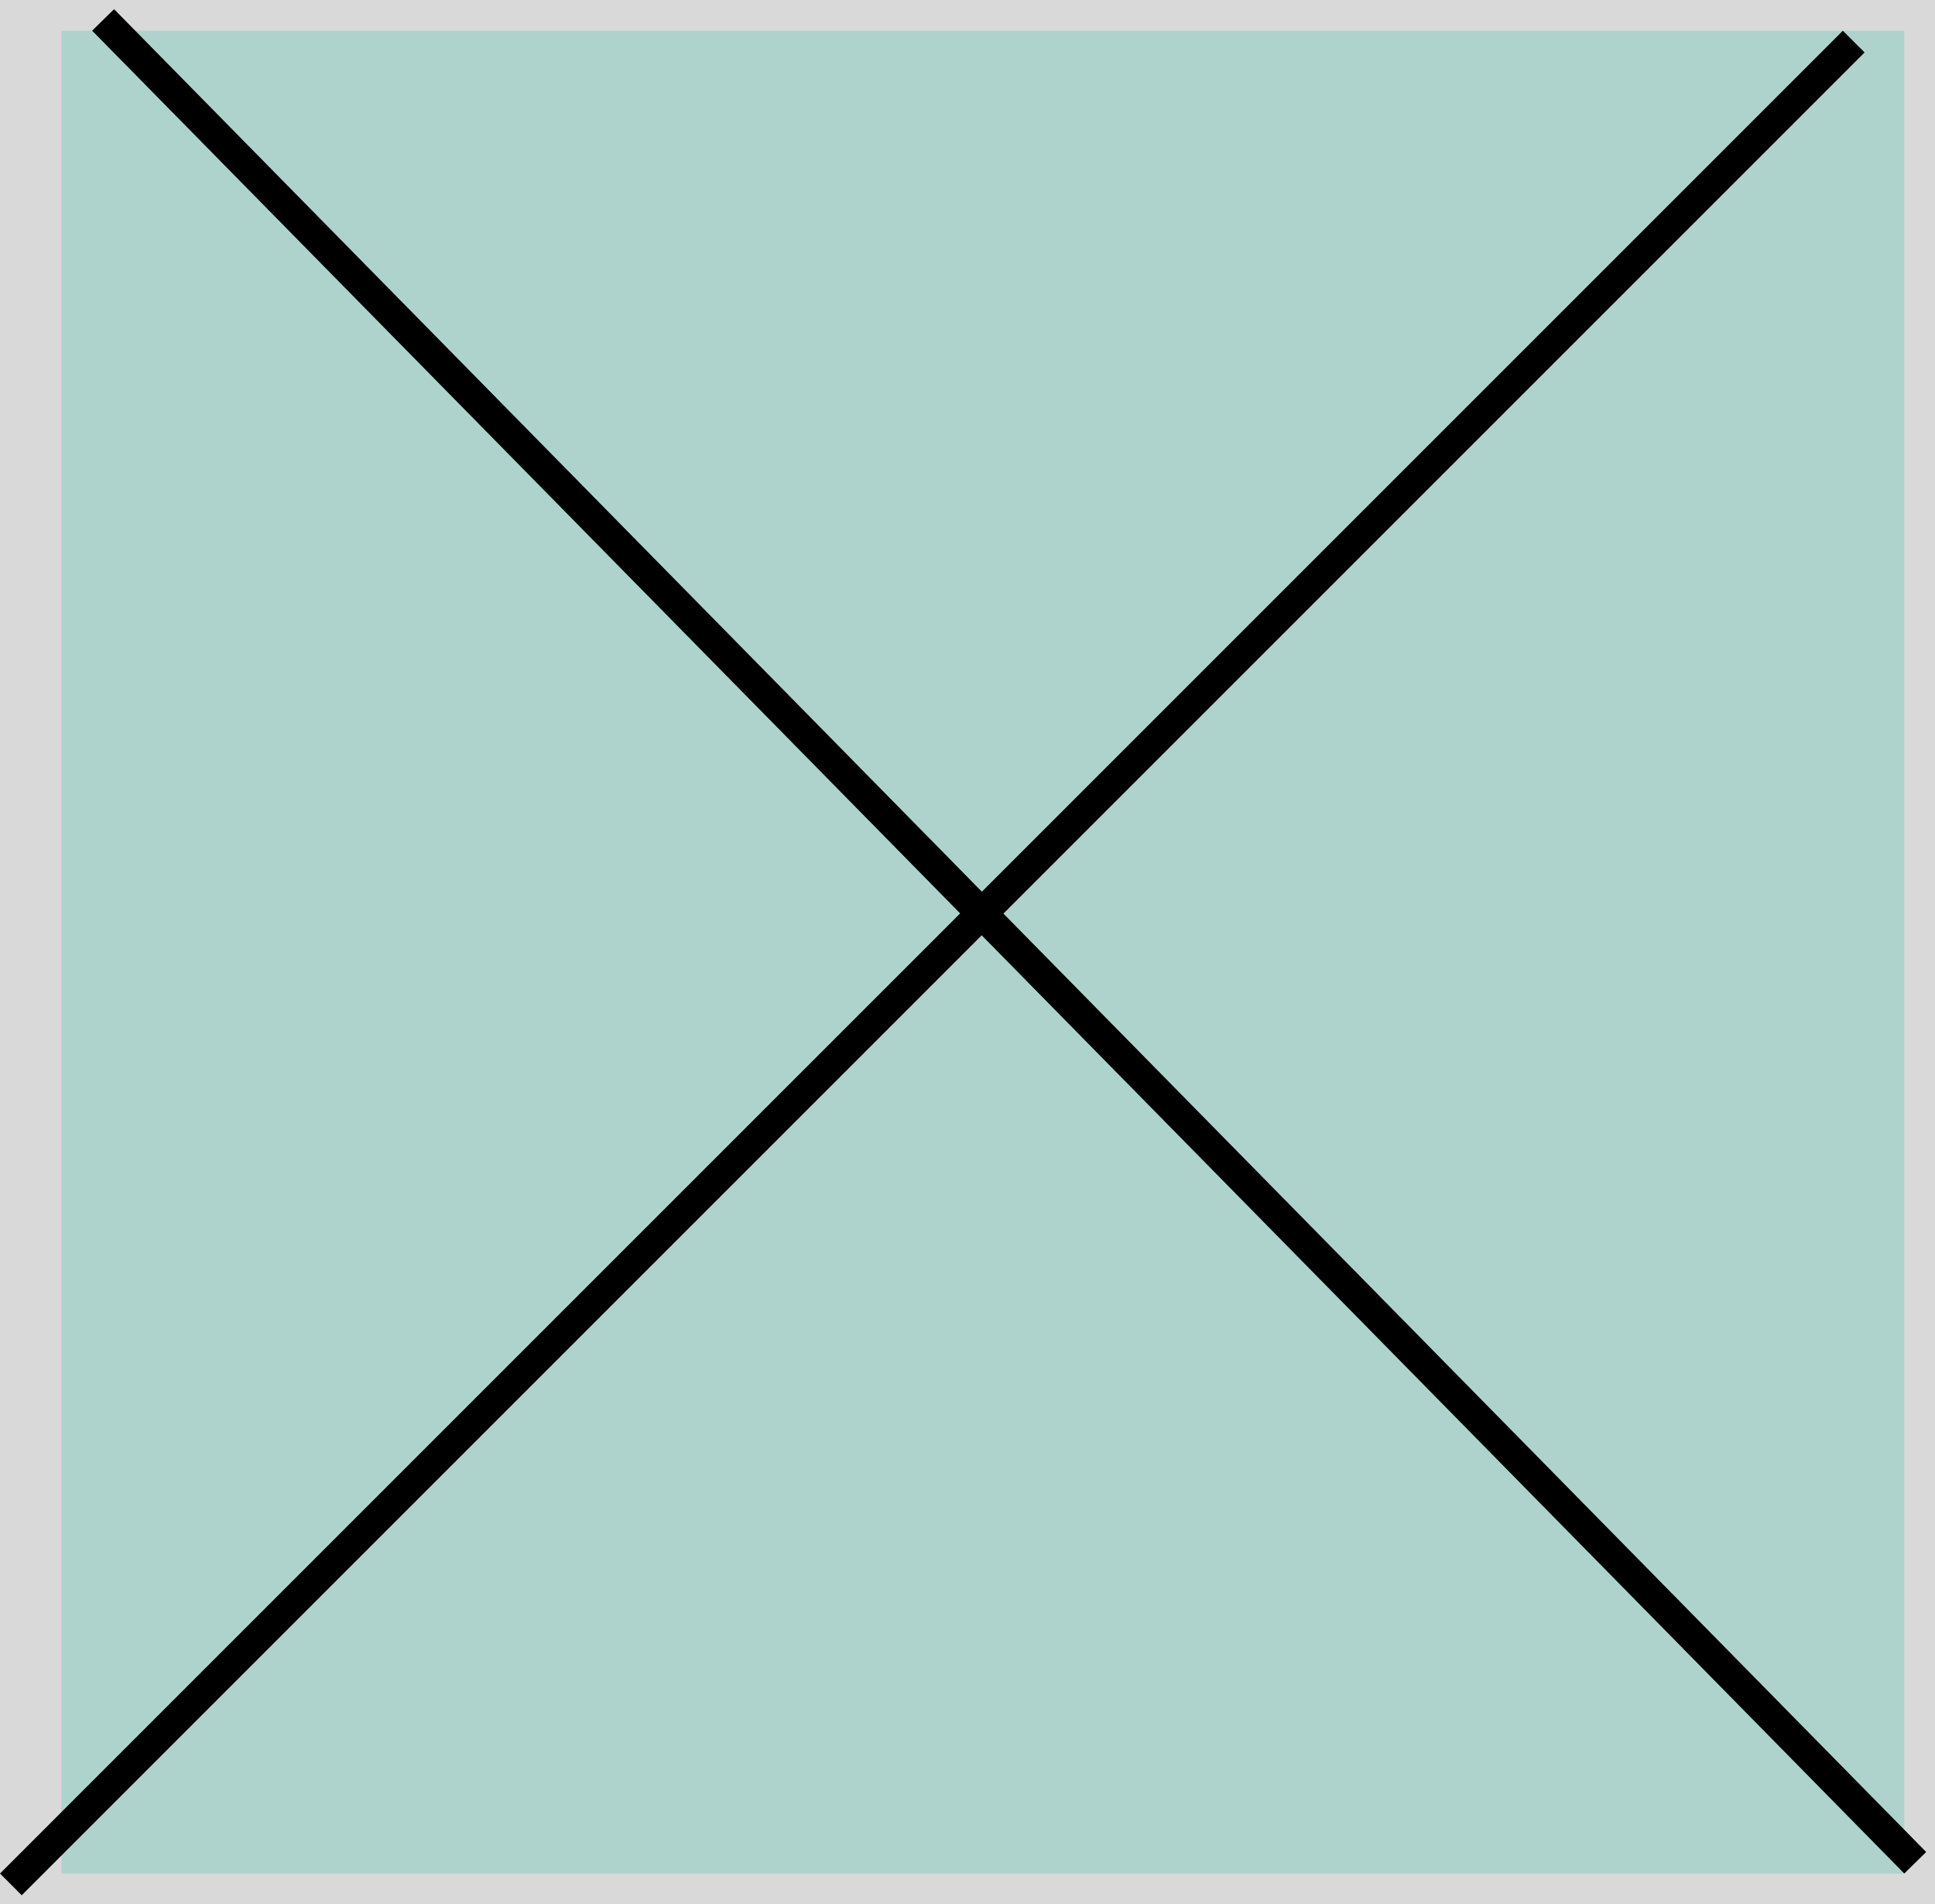 <svg width="63" height="62" viewBox="0 0 63 62" fill="none" xmlns="http://www.w3.org/2000/svg">
<rect width="63" height="62" fill="#F4F4F4"/>
<g id="Mobile Note 360" clip-path="url(#clip0_42_1666)">
<rect width="360" height="5200" transform="translate(-20 -668)" fill="white"/>
<rect id="Rectangle 94" x="-11" y="-10" width="342" height="82" fill="#D9D9D9"/>
<g id="Group 13205">
<rect id="Rectangle 95" x="2" y="1" width="60" height="60" fill="#17BFA3" fill-opacity="0.22"/>
<line id="Line 13" x1="3.357" y1="0.649" x2="62.356" y2="60.649" stroke="black"/>
<line id="Line 14" x1="60.354" y1="1.354" x2="0.354" y2="61.354" stroke="black"/>
</g>
<g id="Group 13221">
</g>
</g>
<defs>
<clipPath id="clip0_42_1666">
<rect width="360" height="5200" fill="white" transform="translate(-20 -668)"/>
</clipPath>
</defs>
</svg>
